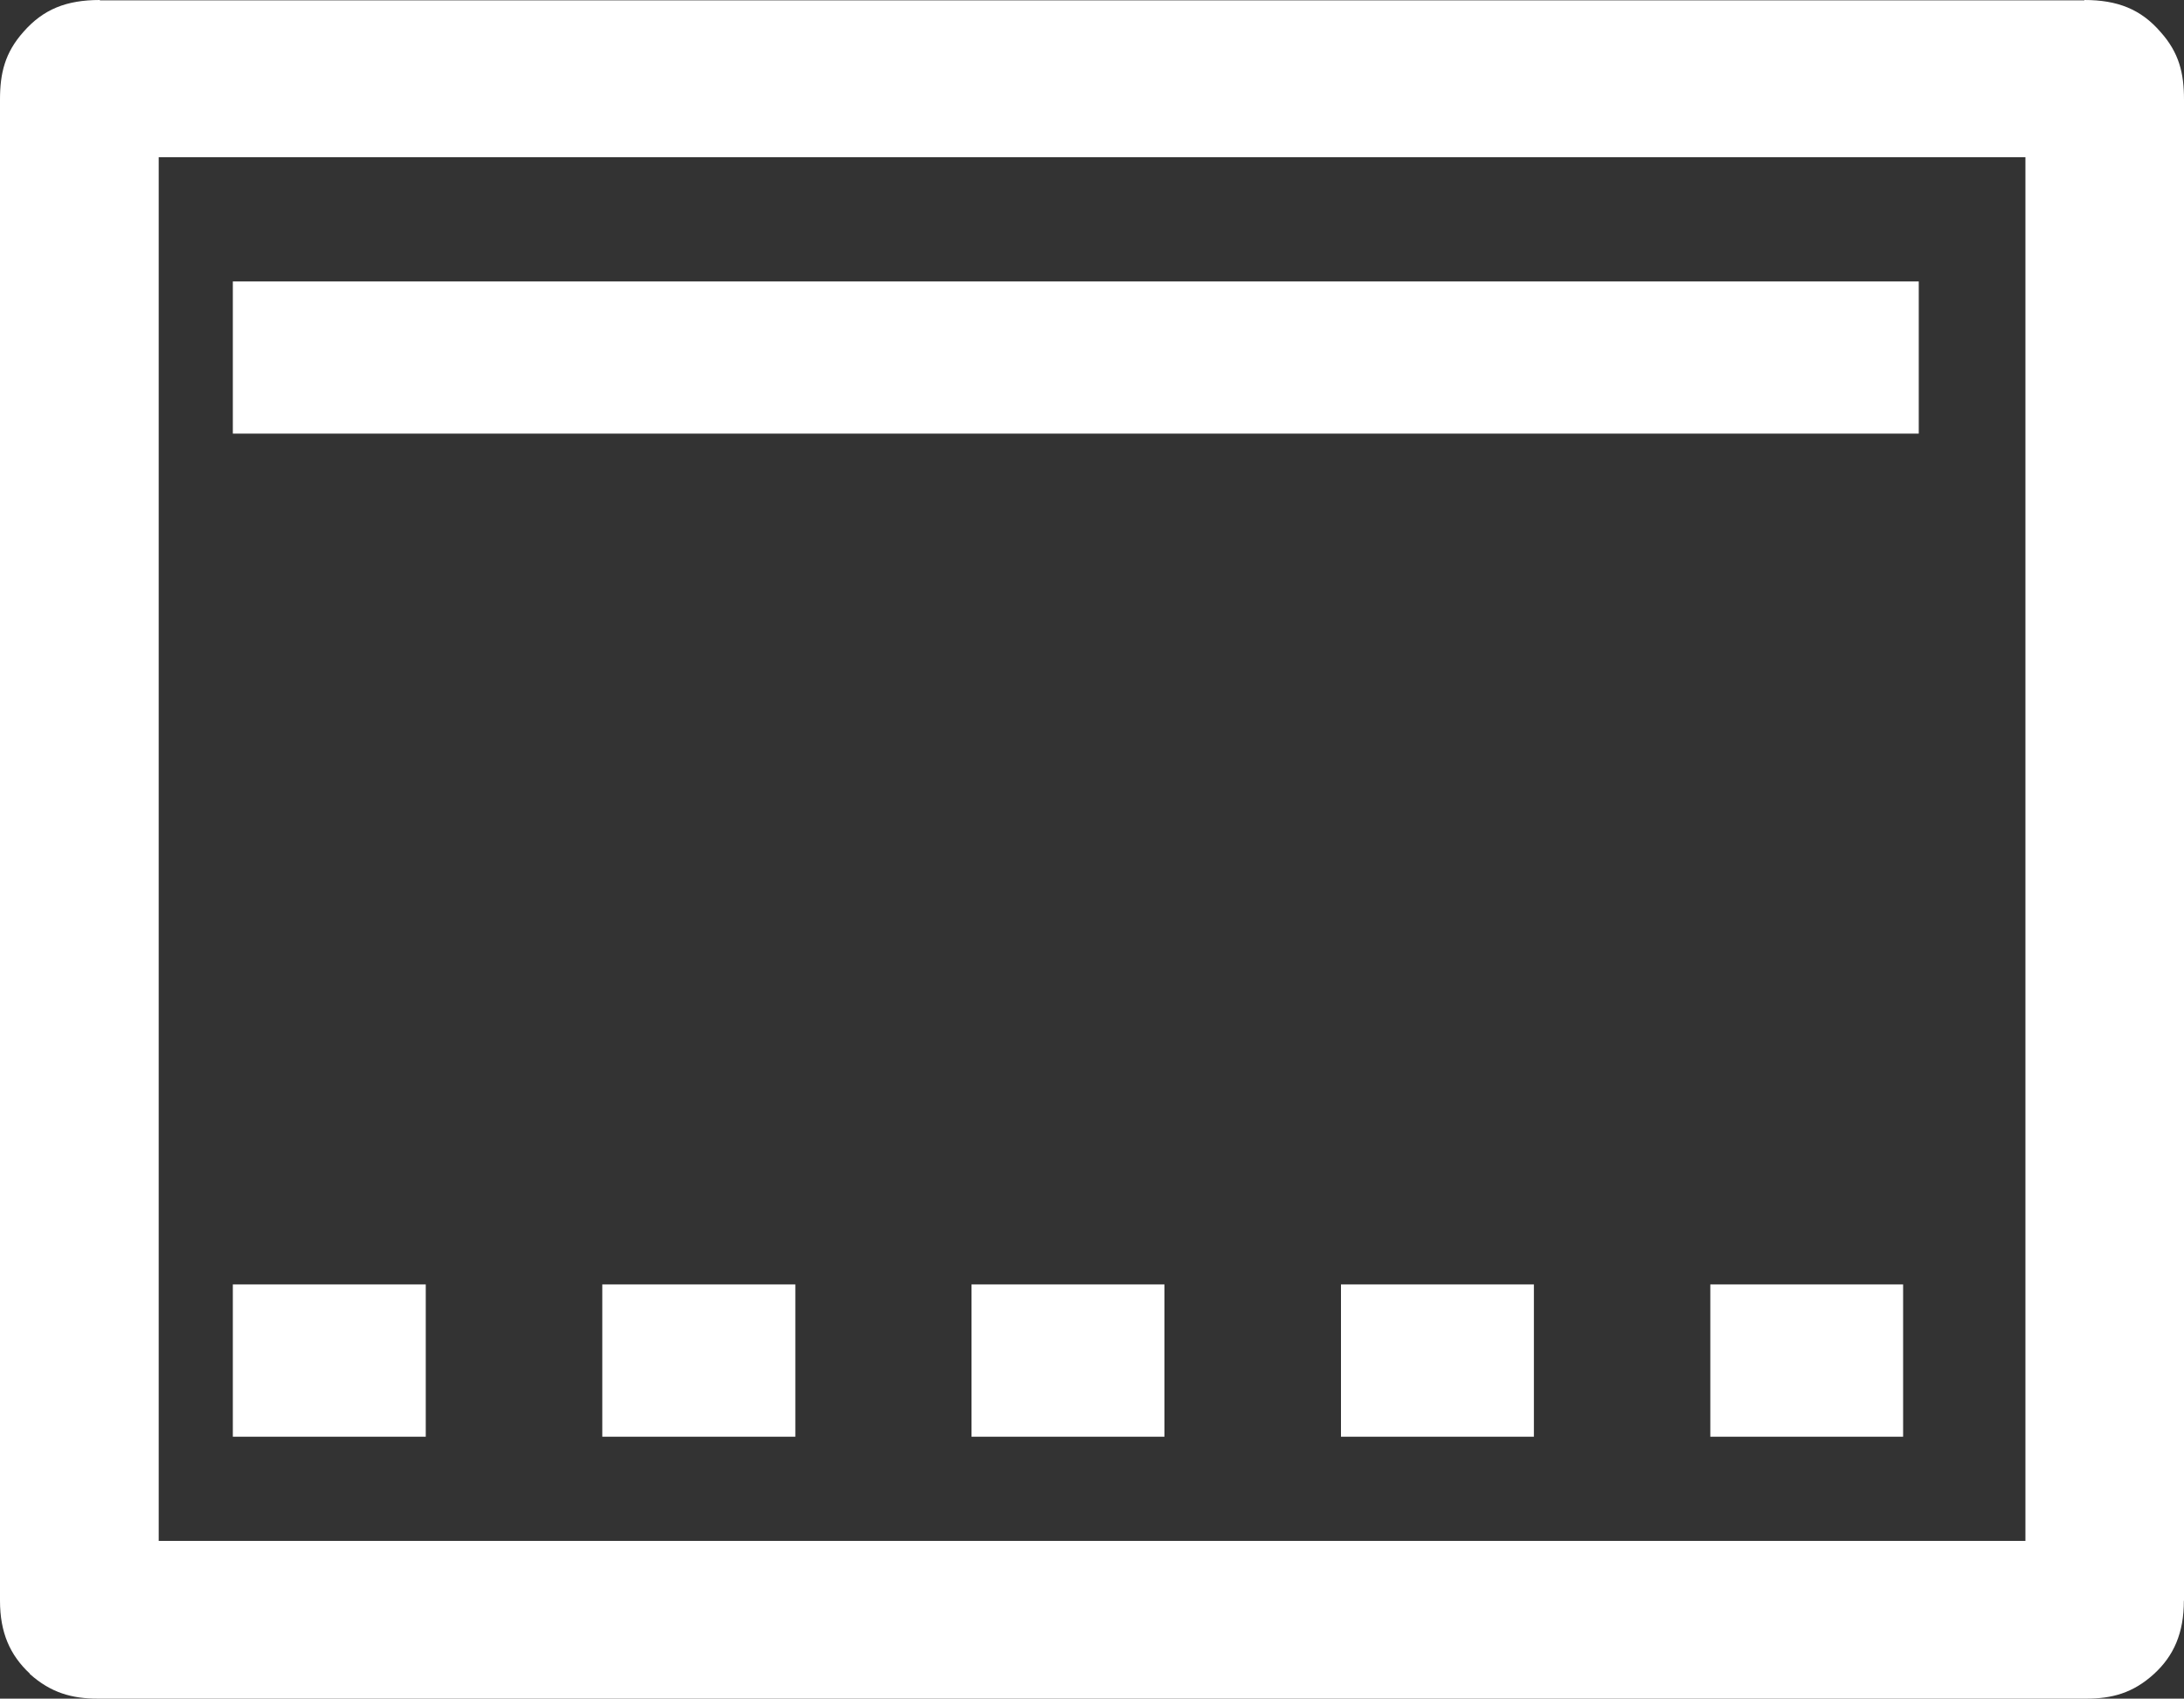 <svg version="1.2" baseProfile="tiny" viewBox="0 0 18.000 14.001" xmlns:xlink="http://www.w3.org/1999/xlink" xmlns="http://www.w3.org/2000/svg">
<rect x="0" y="0" width="18.000" height="14.001" fill="#333333" stroke="none"/>
<path style="fill:#ffffff;" d="M0.805,14.001c-0.21,0-0.385-0.047-0.56-0.204l0.001-0.002c-0.164-0.153-0.246-0.339-0.246-0.601H0   V0.821c0-0.217,0.04-0.386,0.193-0.558l0,0C0.357,0.076,0.547,0,0.823,0v0.003h16.356V0c0.273,0,0.466,0.076,0.628,0.264l0,0   C17.96,0.435,18,0.604,18,0.821v12.373h-0.001c0,0.265-0.083,0.455-0.247,0.604l0,0c-0.173,0.158-0.348,0.203-0.556,0.203H0.805   L0.805,14.001z M1.308,1.296v11.405h15.385V1.296H1.308L1.308,1.296z M1.919,10.587v1.255h1.59v-1.255H1.919L1.919,10.587z    M4.964,10.587v1.255h1.591v-1.255H4.964L4.964,10.587z M8.007,10.587v1.255h1.59v-1.255H8.007L8.007,10.587z M11.052,10.587v1.255   h1.59v-1.255H11.052L11.052,10.587z M14.096,10.587v1.255h1.589v-1.255H14.096L14.096,10.587z M1.919,2.32v1.254h13.895V2.32H1.919z   "/>
</svg>